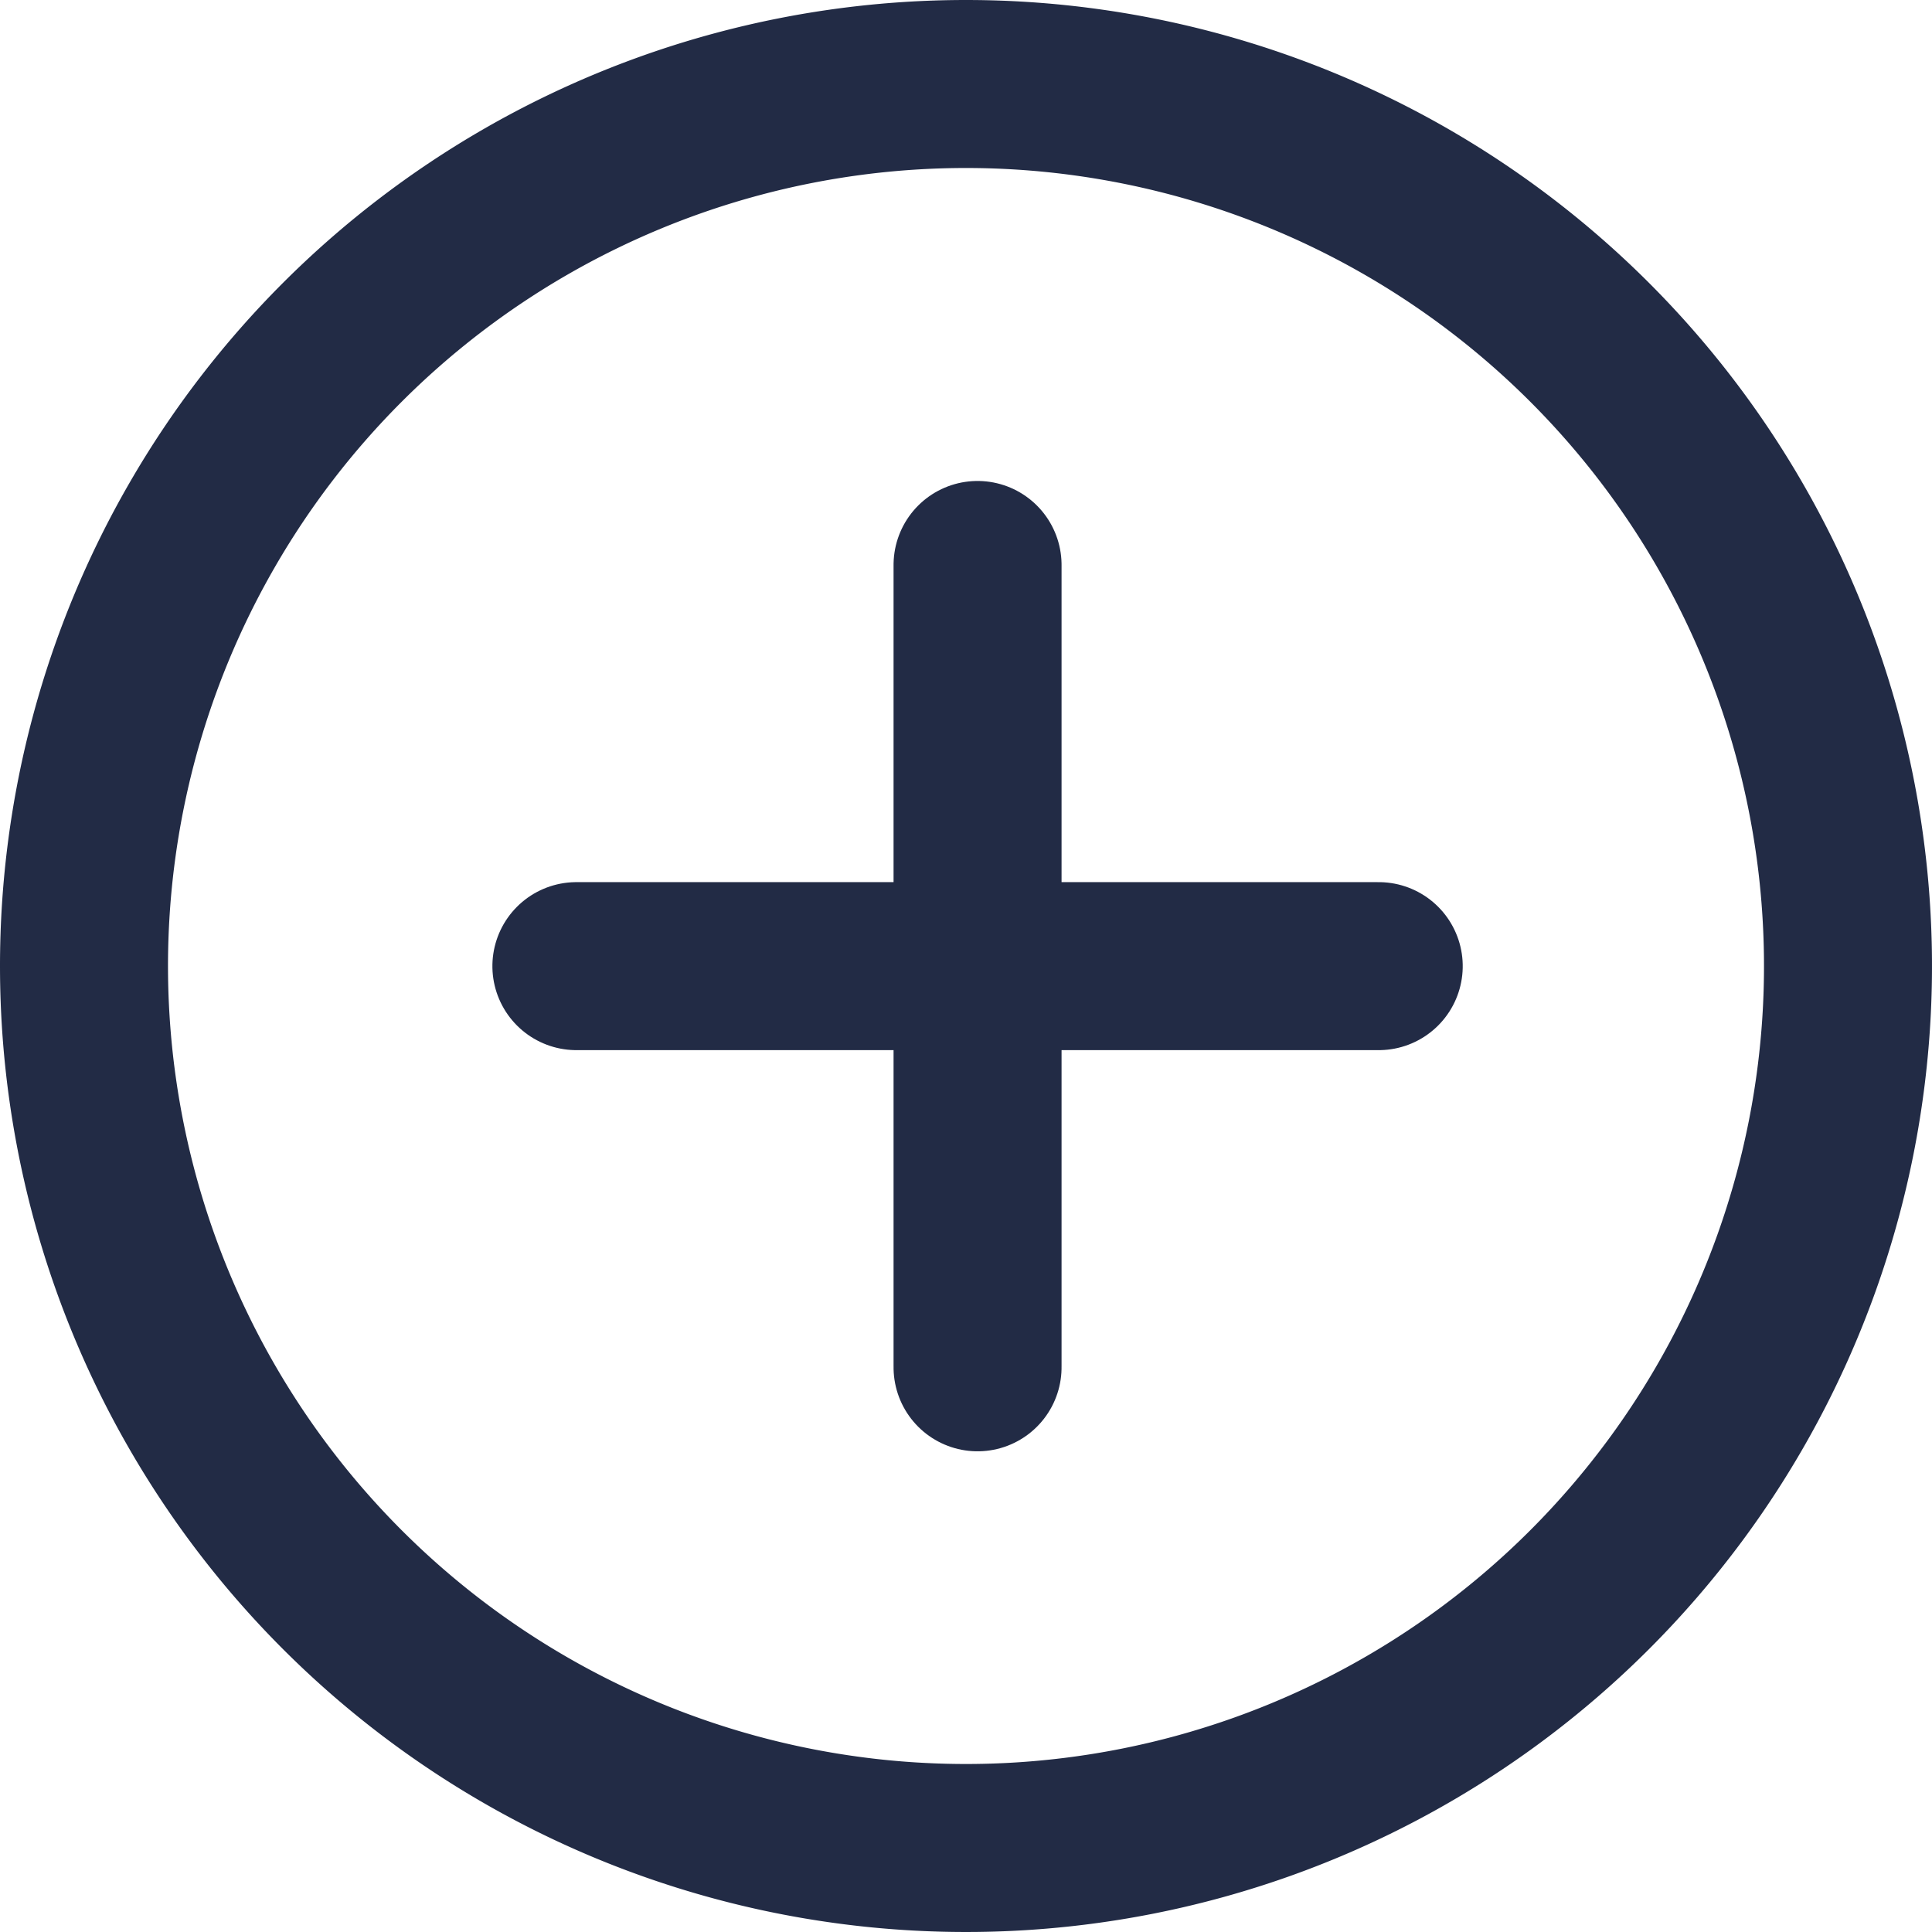 <svg xmlns="http://www.w3.org/2000/svg" width="23" height="23" viewBox="0 0 23 23">
  <g id="Group_7283" data-name="Group 7283" transform="translate(11 1)">
    <g id="Group_609" data-name="Group 609" transform="translate(-10)">
      <path id="Path_12105" data-name="Path 12105" d="M10.5,0A10.5,10.5,0,1,1,0,10.5,10.5,10.5,0,0,1,10.5,0Z" fill="rgba(255,255,255,0)" stroke="#222b45" stroke-width="2"/>
    </g>
    <g id="Group_7284" data-name="Group 7284" transform="translate(-226.676 -348.867) rotate(45)">
      <g id="Icon_feather-search" data-name="Icon feather-search" transform="translate(411.47 90)">
        <path id="Path_459" data-name="Path 459" d="M31.729,31.729l-6.754-6.754" transform="translate(-24.975 -24.975)" fill="none" stroke="#222b45" stroke-linecap="round" stroke-linejoin="round" stroke-width="2"/>
      </g>
      <g id="Icon_feather-search-2" data-name="Icon feather-search" transform="translate(418.224 90) rotate(90)">
        <path id="Path_459-2" data-name="Path 459" d="M6.754,6.754,0,0" fill="none" stroke="#222b45" stroke-linecap="round" stroke-linejoin="round" stroke-width="2"/>
      </g>
    </g>
  </g>
</svg>

